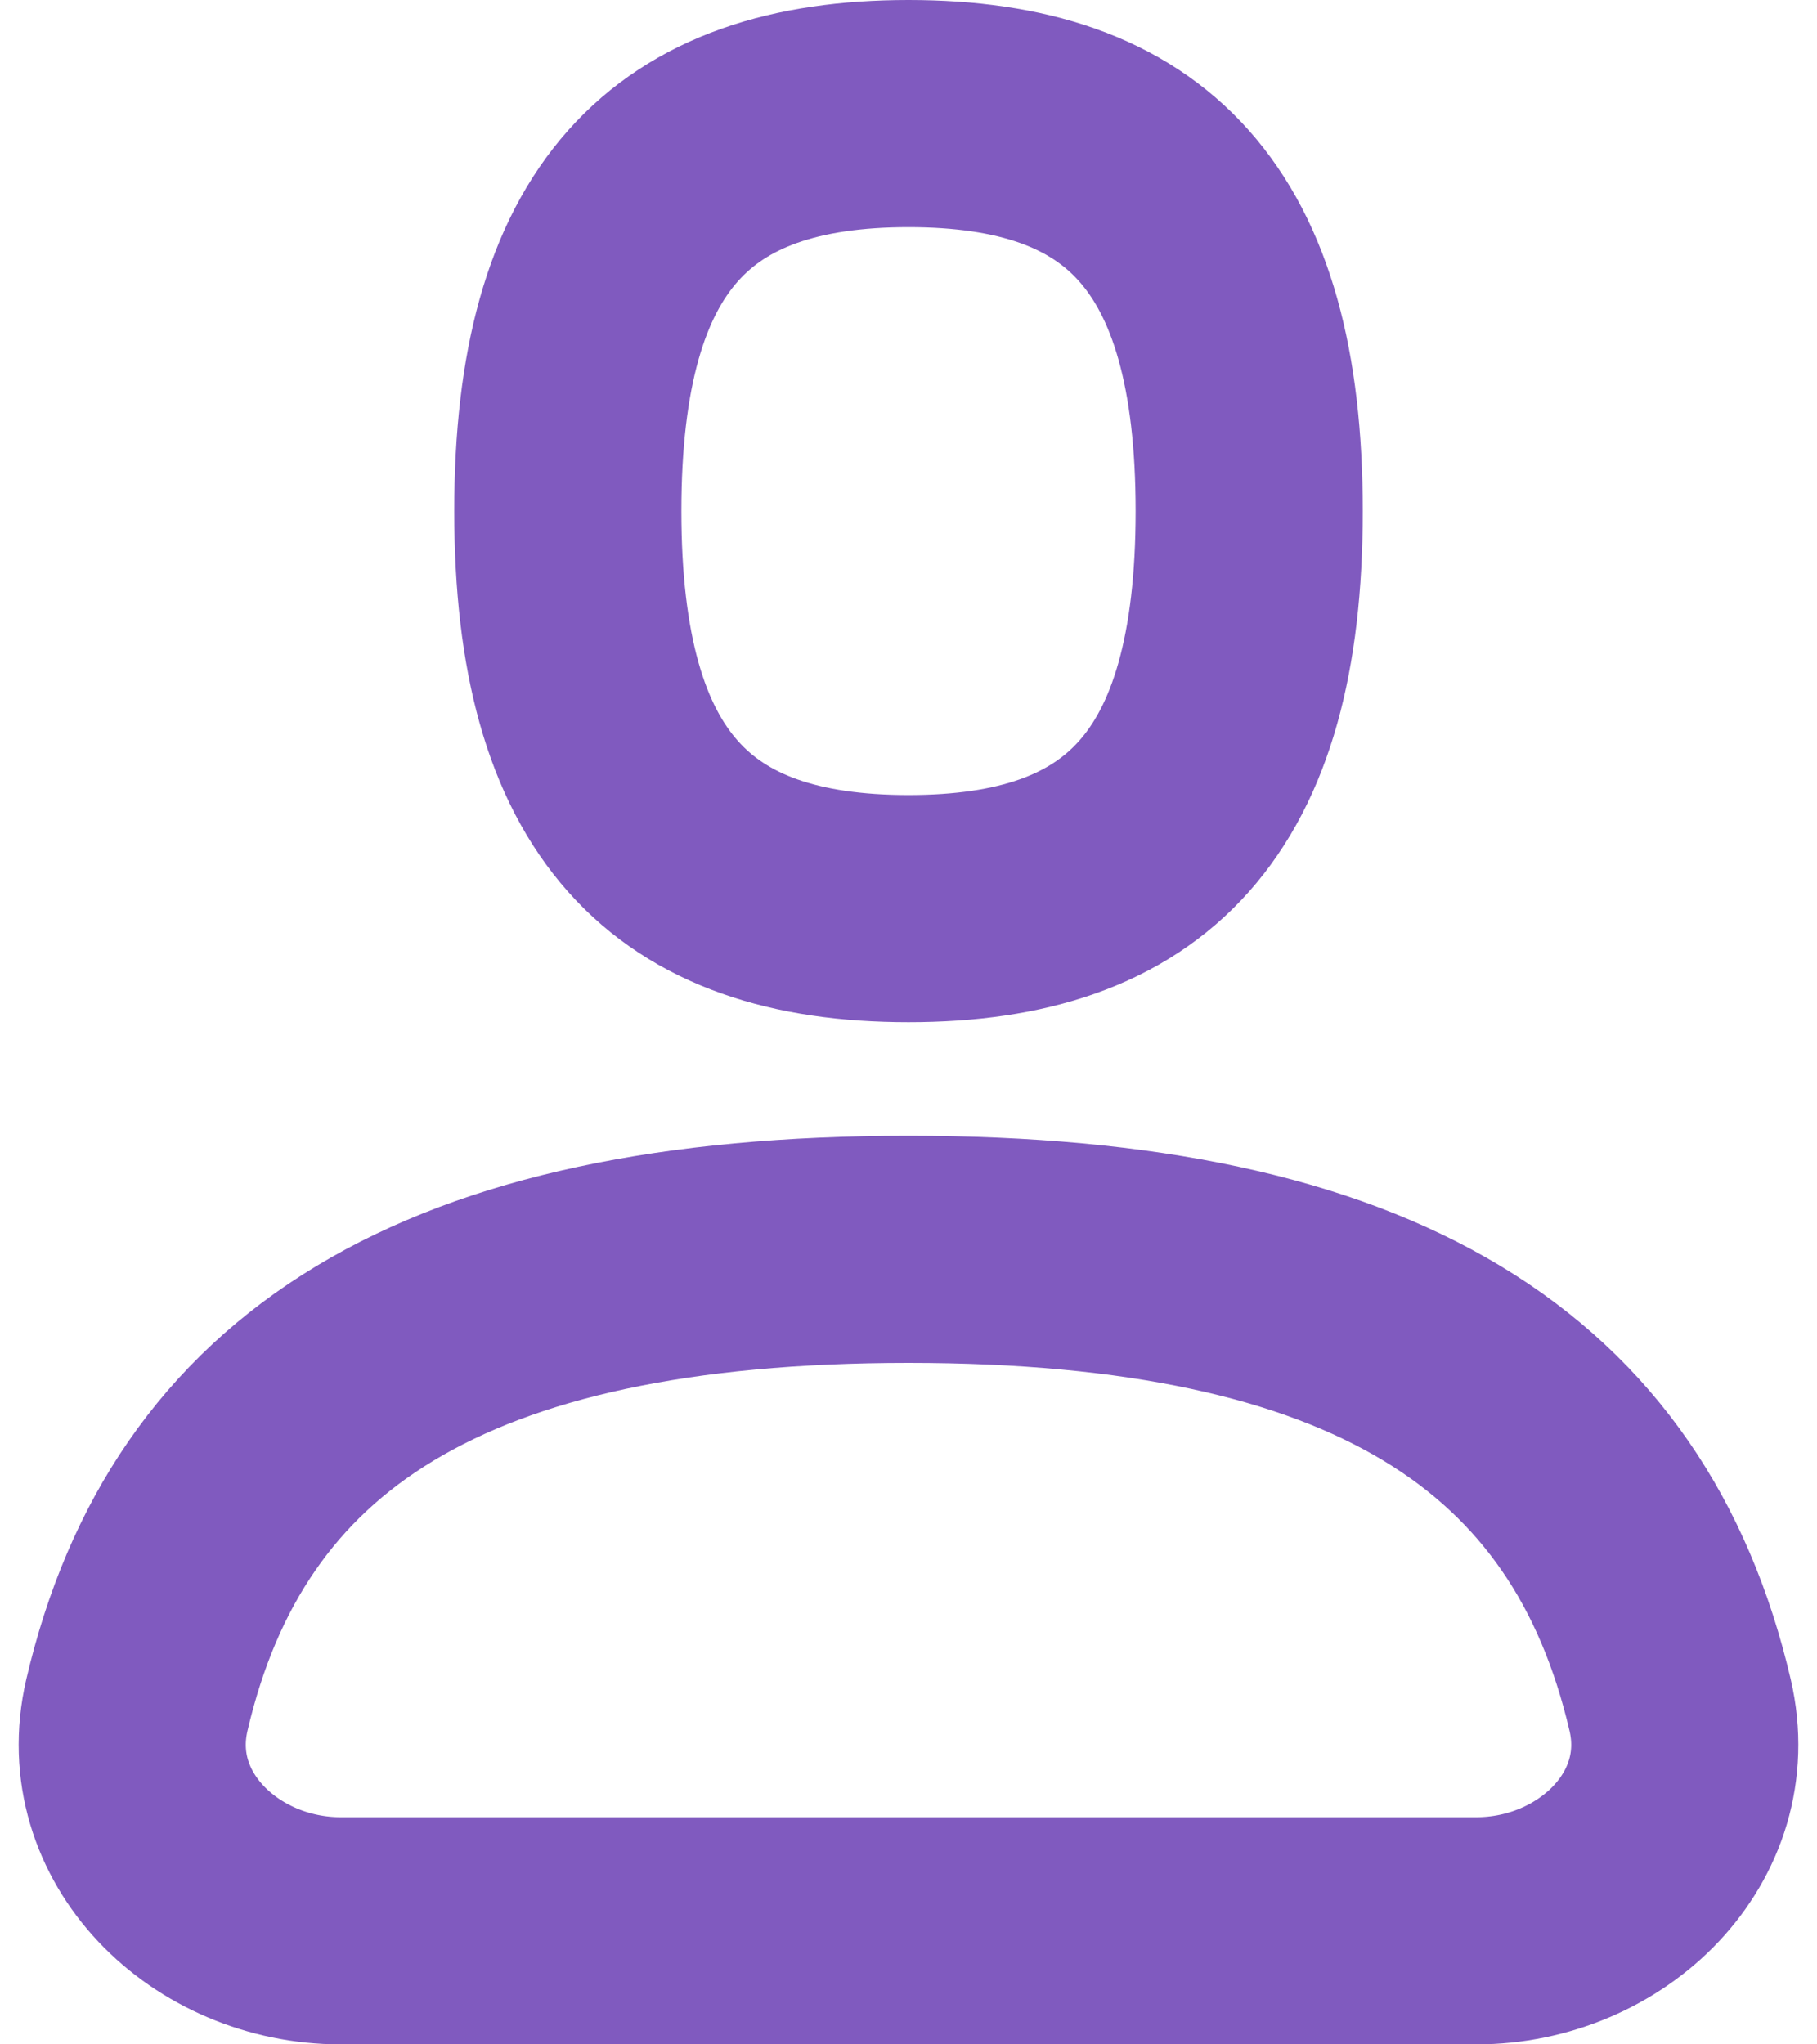 <svg width="16" height="18" viewBox="0 0 16 18" fill="none" xmlns="http://www.w3.org/2000/svg">
<path d="M13 17C14.105 17 15.045 16.09 14.795 15.014C14.172 12.338 12.09 11 8 11C3.91 11 1.828 12.338 1.205 15.014C0.955 16.09 1.895 17 3 17H13Z" stroke="#805ABF" stroke-width="2" stroke-linecap="round" stroke-linejoin="round"/>
<path fill-rule="evenodd" clip-rule="evenodd" d="M8 8C10 8 11 7 11 4.5C11 2 10 1 8 1C6 1 5 2 5 4.5C5 7 6 8 8 8Z" stroke="#805ABF" stroke-width="2" stroke-linecap="round" stroke-linejoin="round"/>
</svg>
